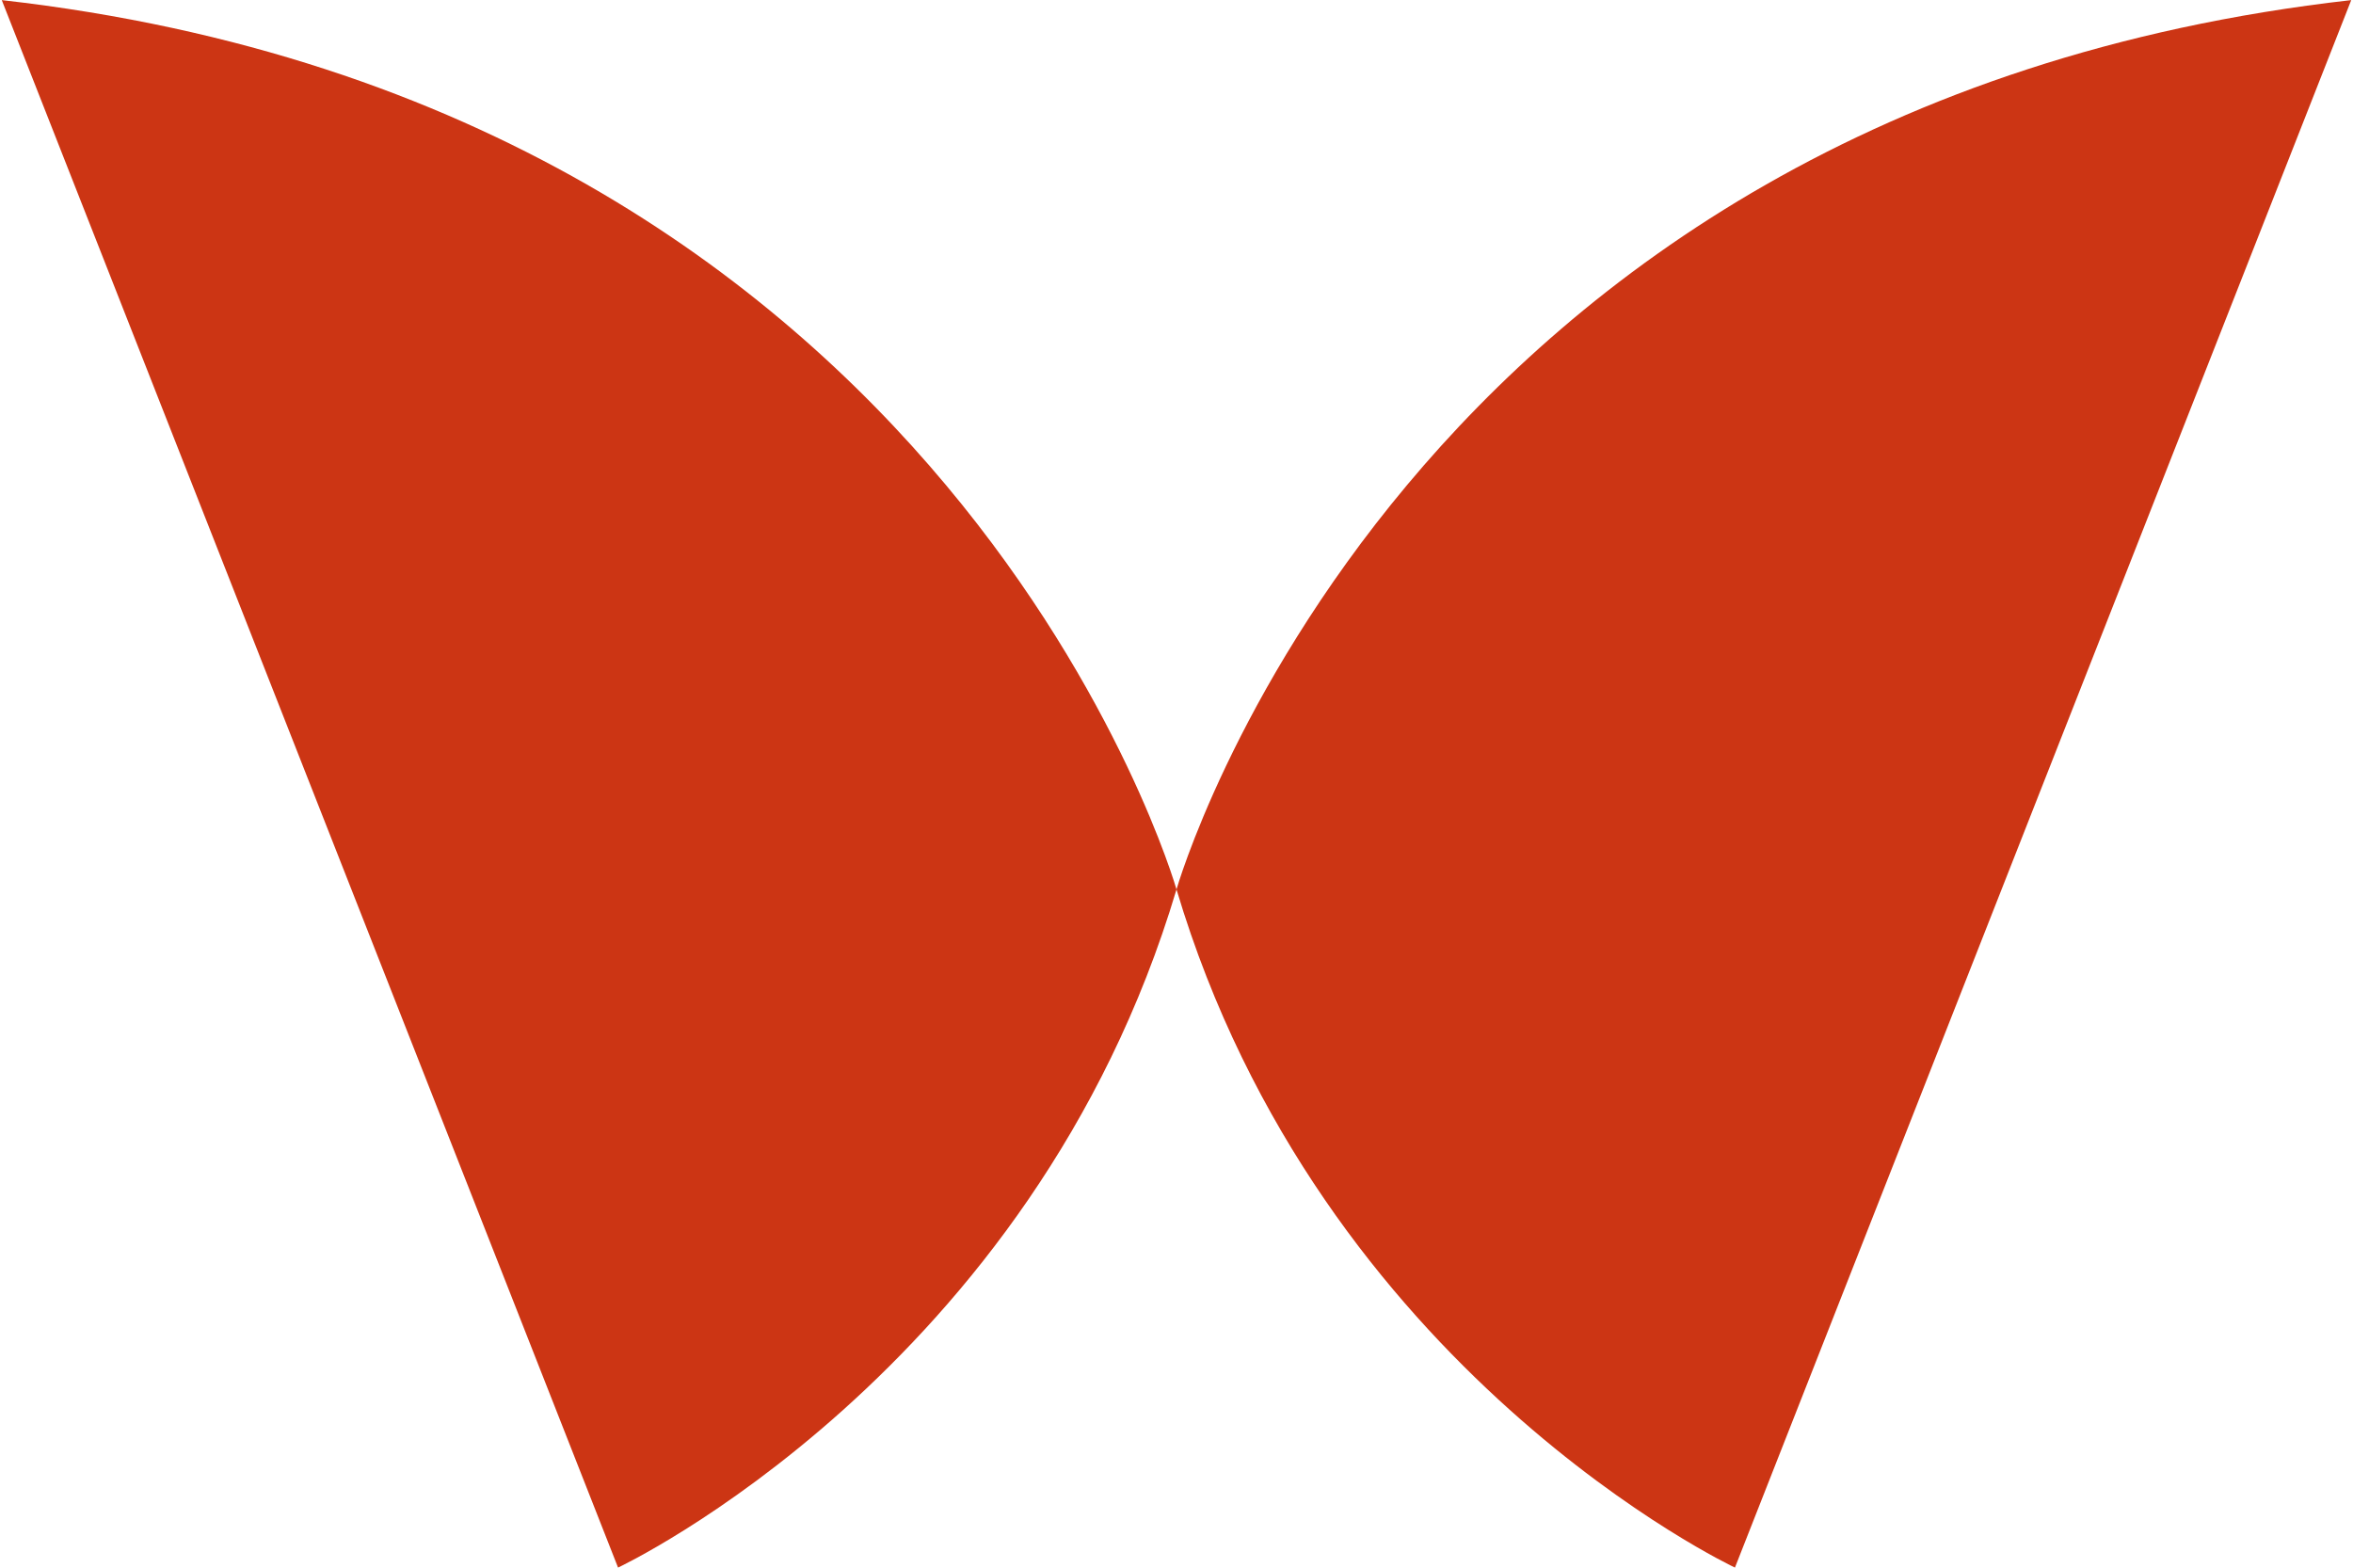 <svg width="836" height="557" viewBox="0 0 836 557" fill="none" xmlns="http://www.w3.org/2000/svg">
<path d="M418 316.011C418 316.011 338.775 38.305 0.628 0.038L219.59 556.962C219.59 556.962 366.756 487.859 418 316.011Z" fill="#CC3514"/>
<path d="M418 316.011C418 316.011 497.225 38.305 835.372 0.038L616.41 556.962C616.41 556.962 469.244 487.859 418 316.011Z" fill="#CC3514"/>
</svg>
